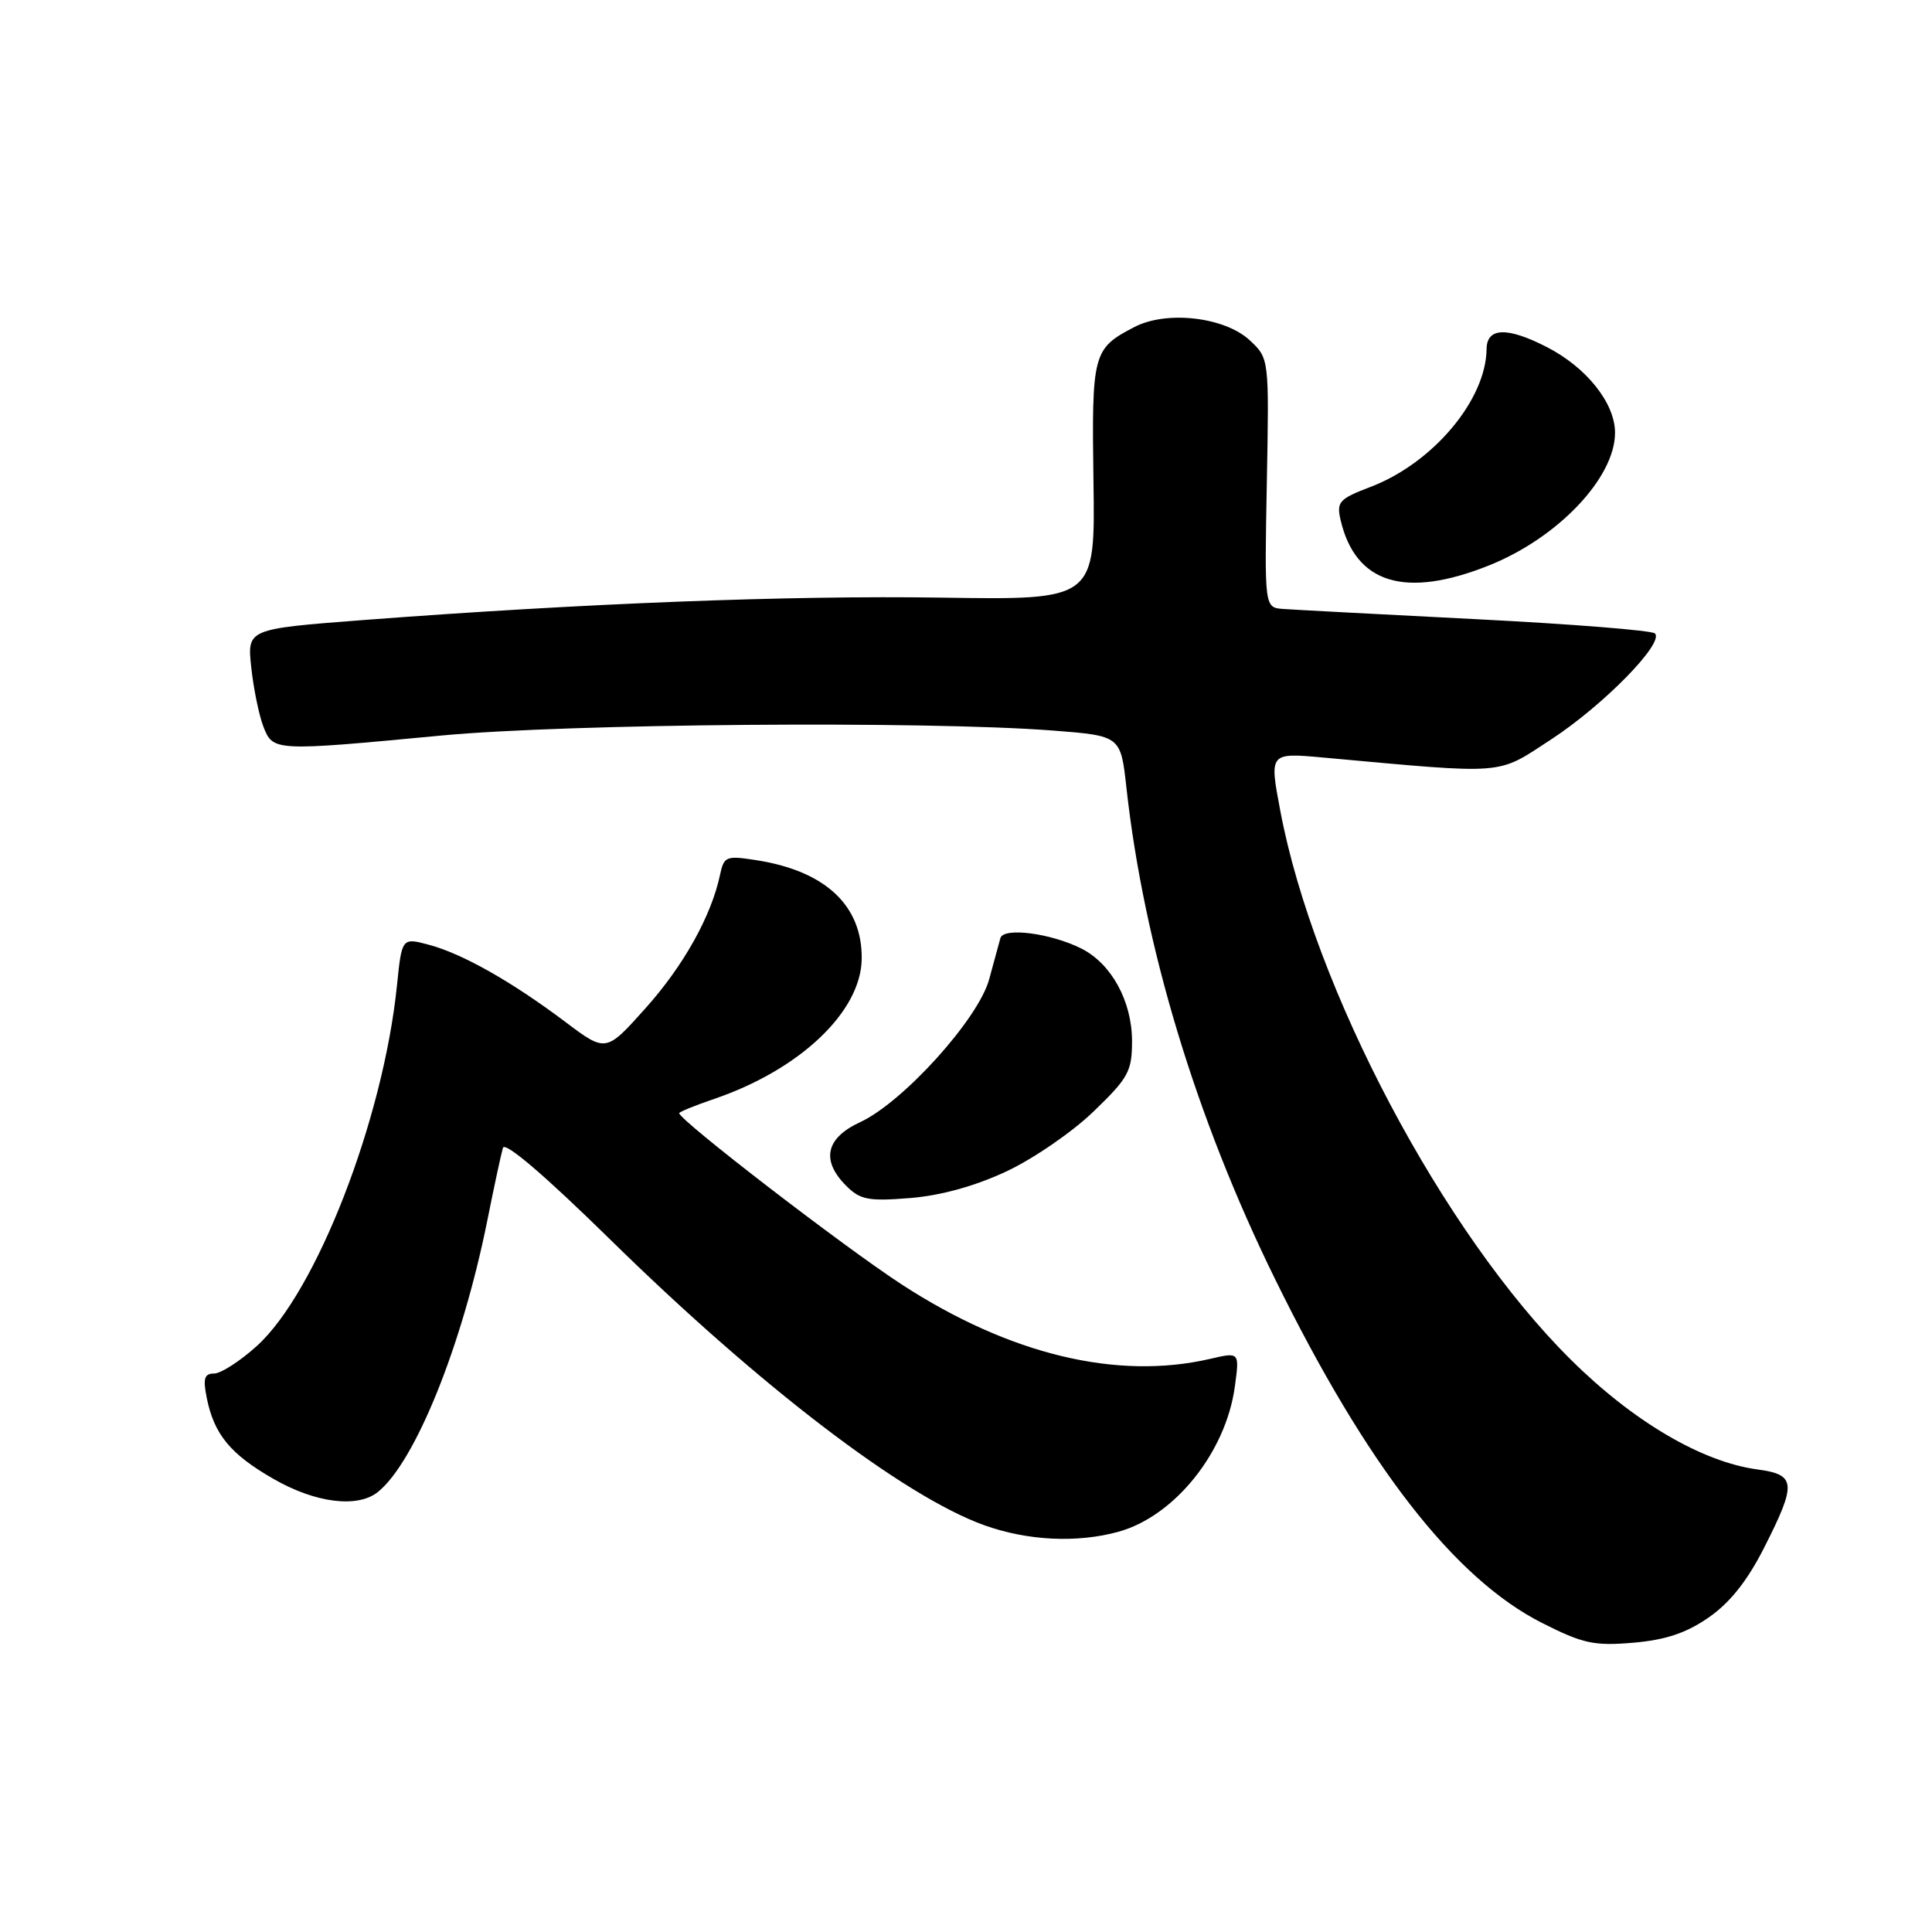<?xml version="1.0" encoding="UTF-8" standalone="no"?>
<!DOCTYPE svg PUBLIC "-//W3C//DTD SVG 1.1//EN" "http://www.w3.org/Graphics/SVG/1.1/DTD/svg11.dtd" >
<svg xmlns="http://www.w3.org/2000/svg" xmlns:xlink="http://www.w3.org/1999/xlink" version="1.1" viewBox="0 0 256 256">
 <g >
 <path fill="currentColor"
d=" M 226.40 214.33 C 229.21 212.39 231.53 209.47 233.75 205.09 C 238.09 196.53 238.00 195.40 232.88 194.71 C 225.52 193.72 216.40 188.36 208.12 180.14 C 191.22 163.38 174.09 131.00 169.64 107.41 C 168.19 99.73 168.19 99.73 175.34 100.38 C 199.89 102.61 198.22 102.75 205.50 98.00 C 212.45 93.47 220.59 85.16 219.28 83.93 C 218.85 83.53 208.15 82.68 195.50 82.04 C 182.85 81.40 171.39 80.79 170.02 80.69 C 167.55 80.50 167.55 80.50 167.86 64.00 C 168.17 47.50 168.17 47.50 165.62 45.11 C 162.32 42.01 154.61 41.11 150.34 43.32 C 144.80 46.19 144.65 46.77 144.89 63.80 C 145.12 79.50 145.12 79.50 124.81 79.19 C 104.57 78.88 77.30 79.94 48.13 82.16 C 32.75 83.34 32.75 83.34 33.29 88.42 C 33.59 91.21 34.31 94.74 34.89 96.25 C 36.17 99.56 36.24 99.57 58.50 97.46 C 75.23 95.88 122.59 95.50 139.50 96.80 C 148.50 97.50 148.50 97.50 149.26 104.40 C 151.58 125.36 158.48 148.18 168.96 169.50 C 181.10 194.22 192.71 209.17 204.33 215.05 C 209.75 217.79 211.22 218.11 216.40 217.67 C 220.70 217.30 223.43 216.39 226.40 214.33 Z  M 148.22 202.96 C 155.65 200.89 162.43 192.44 163.62 183.75 C 164.25 179.15 164.25 179.15 160.38 180.05 C 148.02 182.92 133.78 179.49 119.50 170.21 C 111.81 165.21 90.00 148.42 90.00 147.50 C 90.00 147.33 92.09 146.48 94.64 145.61 C 105.99 141.74 114.08 134.06 114.18 127.08 C 114.28 120.00 109.38 115.41 100.23 113.98 C 96.21 113.35 95.93 113.47 95.41 115.91 C 94.26 121.36 90.59 127.95 85.54 133.59 C 80.29 139.46 80.29 139.46 74.90 135.40 C 67.76 130.04 61.32 126.40 56.88 125.20 C 53.25 124.23 53.25 124.23 52.60 130.58 C 50.78 148.39 41.89 171.26 34.02 178.36 C 31.81 180.36 29.26 182.00 28.37 182.00 C 27.08 182.00 26.88 182.65 27.39 185.20 C 28.36 190.06 30.52 192.69 36.27 195.98 C 41.79 199.15 47.35 199.85 50.04 197.72 C 54.98 193.80 61.22 178.37 64.56 161.78 C 65.47 157.22 66.41 152.87 66.64 152.10 C 66.90 151.22 72.15 155.71 80.78 164.17 C 100.62 183.65 119.72 198.25 130.39 202.09 C 136.15 204.16 142.72 204.48 148.22 202.96 Z  M 133.35 155.22 C 136.90 153.56 142.10 149.99 144.90 147.28 C 149.53 142.82 150.00 141.96 150.00 137.93 C 149.99 132.67 147.27 127.69 143.29 125.69 C 139.24 123.65 132.97 122.84 132.56 124.30 C 132.38 124.96 131.71 127.42 131.07 129.76 C 129.65 135.01 119.64 146.08 113.96 148.70 C 109.41 150.80 108.76 153.76 112.13 157.13 C 113.98 158.98 115.07 159.19 120.57 158.75 C 124.66 158.42 129.18 157.17 133.35 155.22 Z  M 197.33 74.91 C 206.44 71.26 214.00 63.30 214.00 57.34 C 214.00 53.41 210.20 48.65 204.91 45.96 C 199.69 43.29 197.01 43.39 196.98 46.25 C 196.91 52.99 189.87 61.36 181.62 64.51 C 177.45 66.10 177.08 66.50 177.63 68.88 C 179.59 77.35 186.19 79.37 197.33 74.91 Z "/>
</g>
</svg>